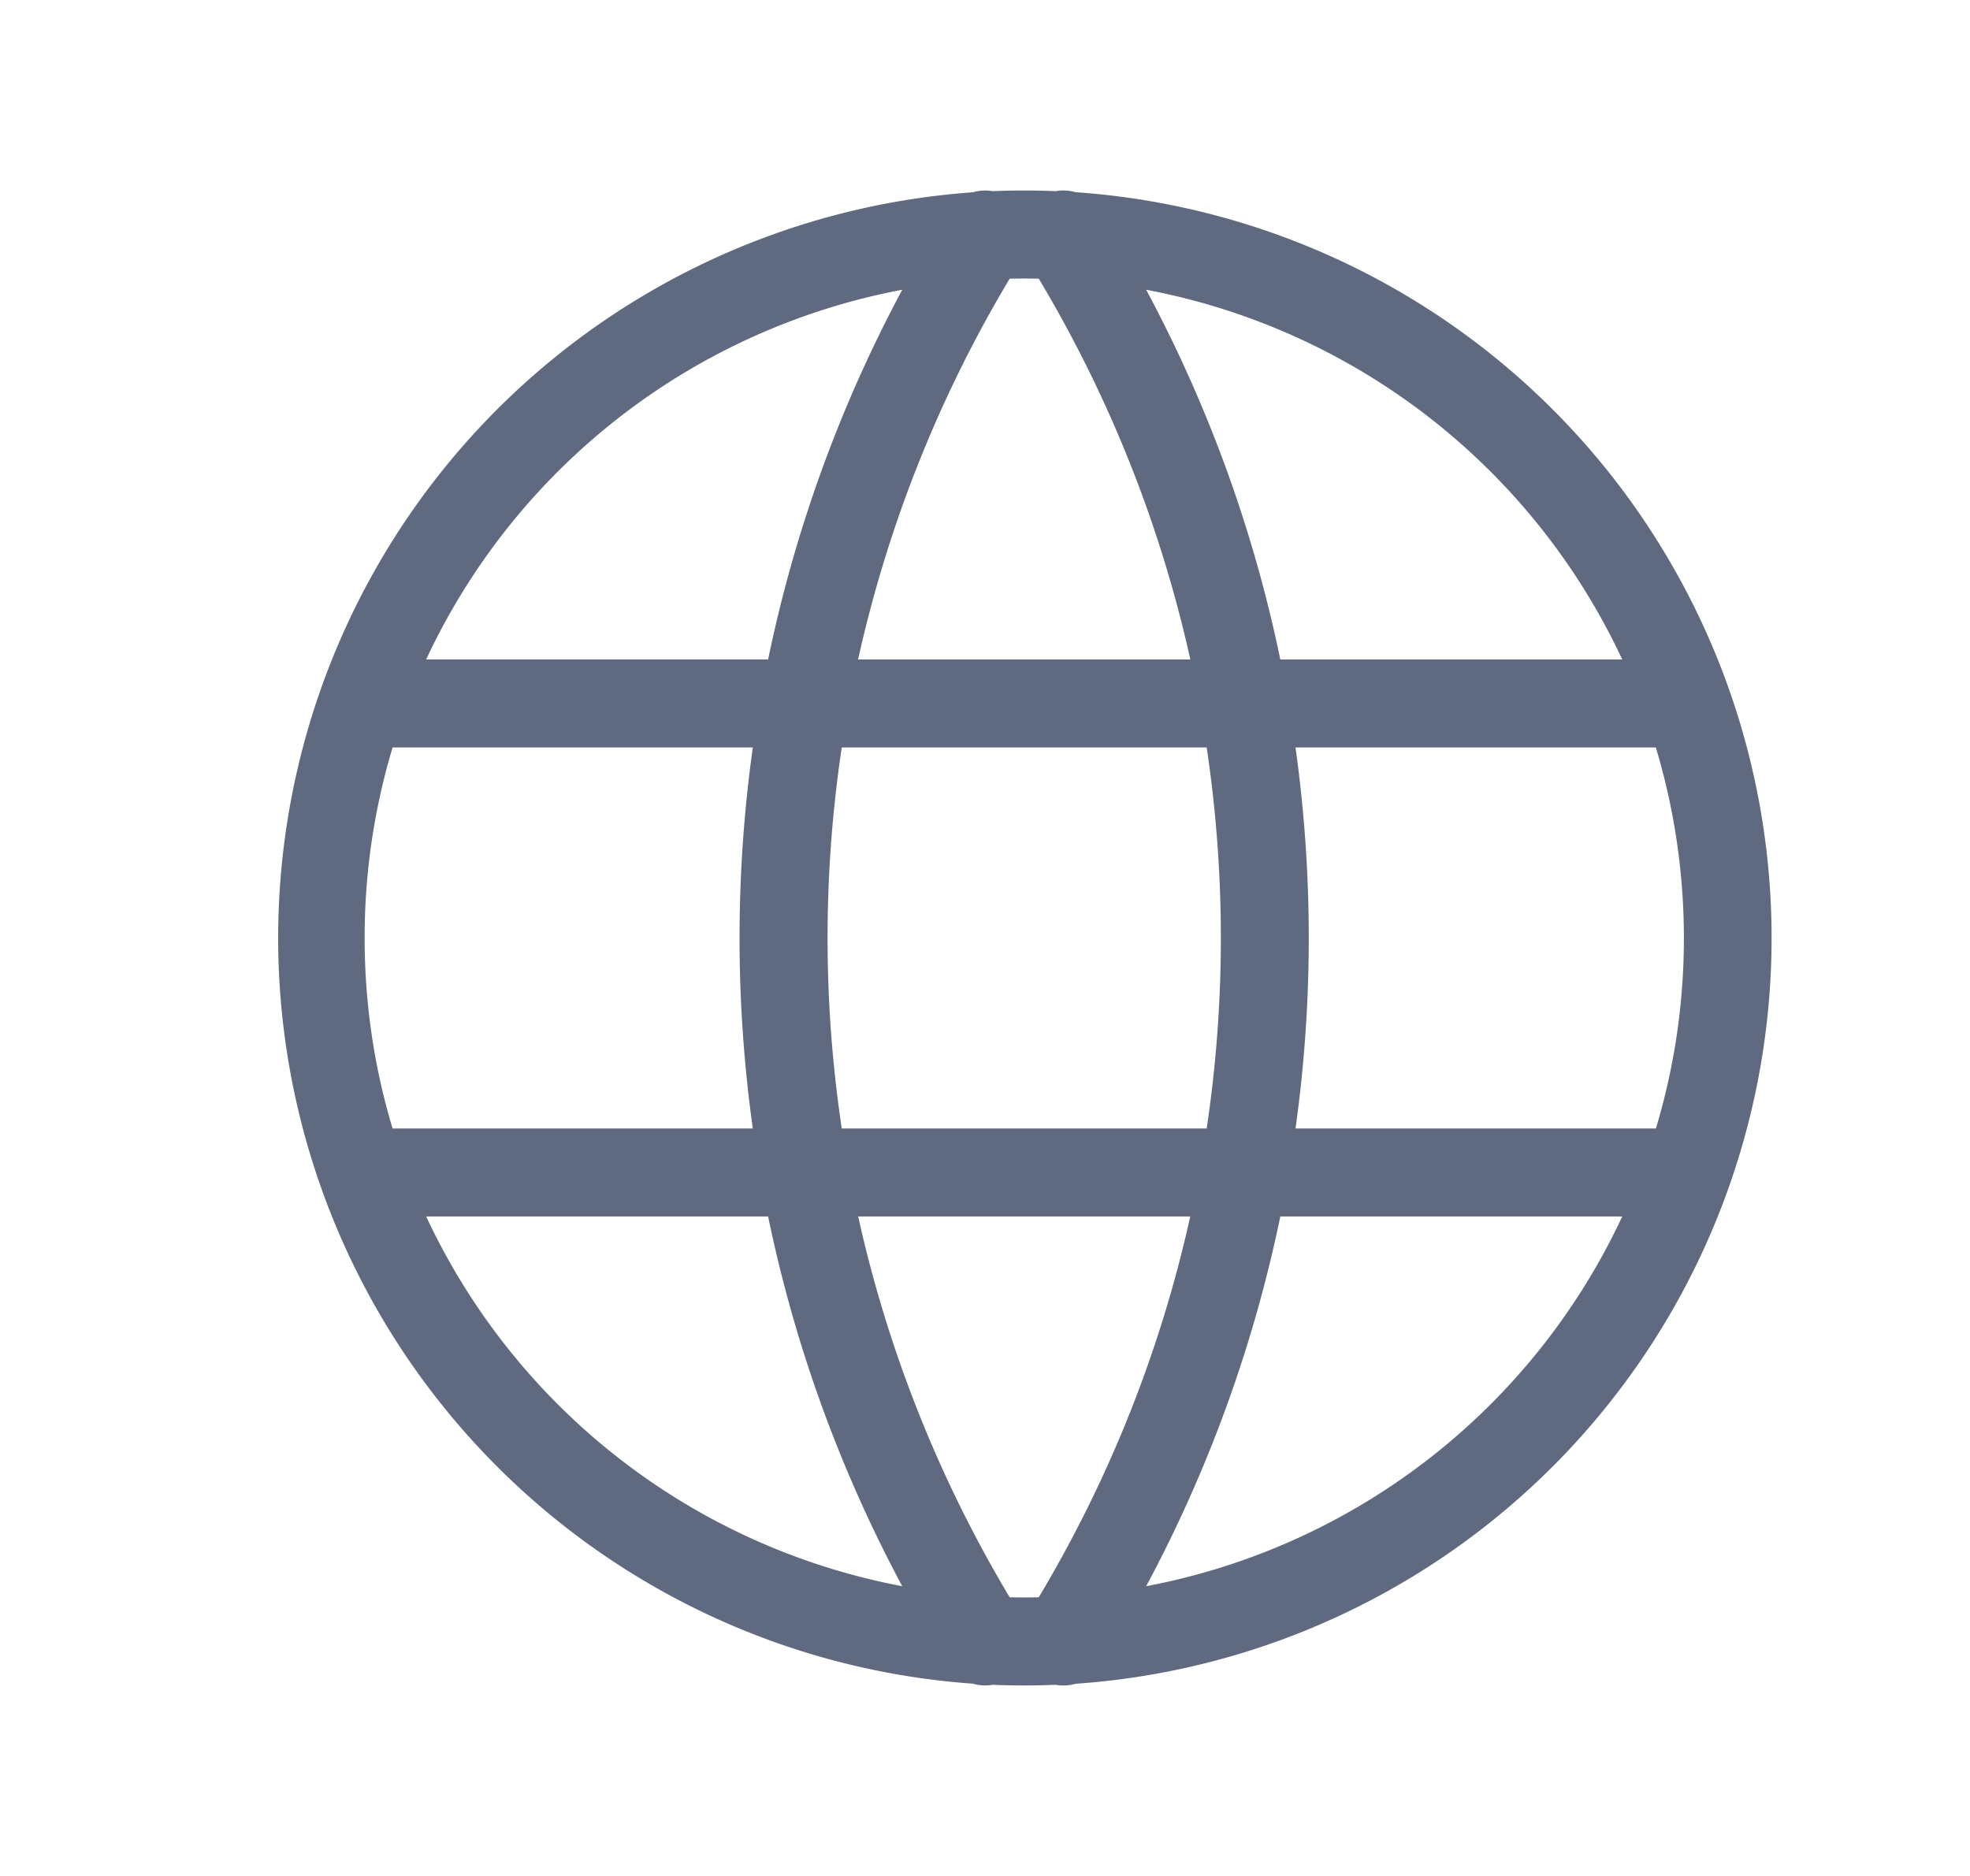 <svg width="21" height="20" fill="none" xmlns="http://www.w3.org/2000/svg"><path fill-rule="evenodd" clip-rule="evenodd" d="M10.918 2.031c-.112 0-.224.002-.336.007a.47.47 0 00-.211.012 7.97 7.97 0 000 15.9.47.47 0 00.211.012 8.134 8.134 0 00.671 0 .47.47 0 00.212-.011 7.97 7.97 0 000-15.902.47.47 0 00-.211-.011 8.101 8.101 0 00-.336-.007zm.155.94a7.158 7.158 0 00-.31 0 13.68 13.68 0 00-1.616 4.06h3.542a13.68 13.68 0 00-1.616-4.06zm1.79 4.998h-3.89a13.716 13.716 0 000 4.062h3.89a13.716 13.716 0 000-4.062zm.947 4.062a14.66 14.66 0 000-4.062h3.841A7.03 7.03 0 0117.95 10a7.03 7.03 0 01-.298 2.031h-3.84zm-1.122.938h-3.54a13.68 13.68 0 001.615 4.06 7.26 7.26 0 00.31 0 13.677 13.677 0 001.615-4.06zm-.47 3.942a14.61 14.61 0 001.43-3.942h3.645a7.042 7.042 0 01-5.076 3.942zm1.43-9.88a14.613 14.613 0 00-1.43-3.942 7.042 7.042 0 015.075 3.942h-3.645zm-4.03 9.88a14.61 14.61 0 01-1.43-3.942H4.543a7.042 7.042 0 005.075 3.942zm-1.593-4.88a14.655 14.655 0 010-4.062h-3.84A7.031 7.031 0 003.887 10c0 .706.104 1.388.298 2.031h3.84zm.163-5c.281-1.36.758-2.688 1.43-3.942A7.042 7.042 0 004.543 7.03h3.645z" fill="#5F6980"/></svg>